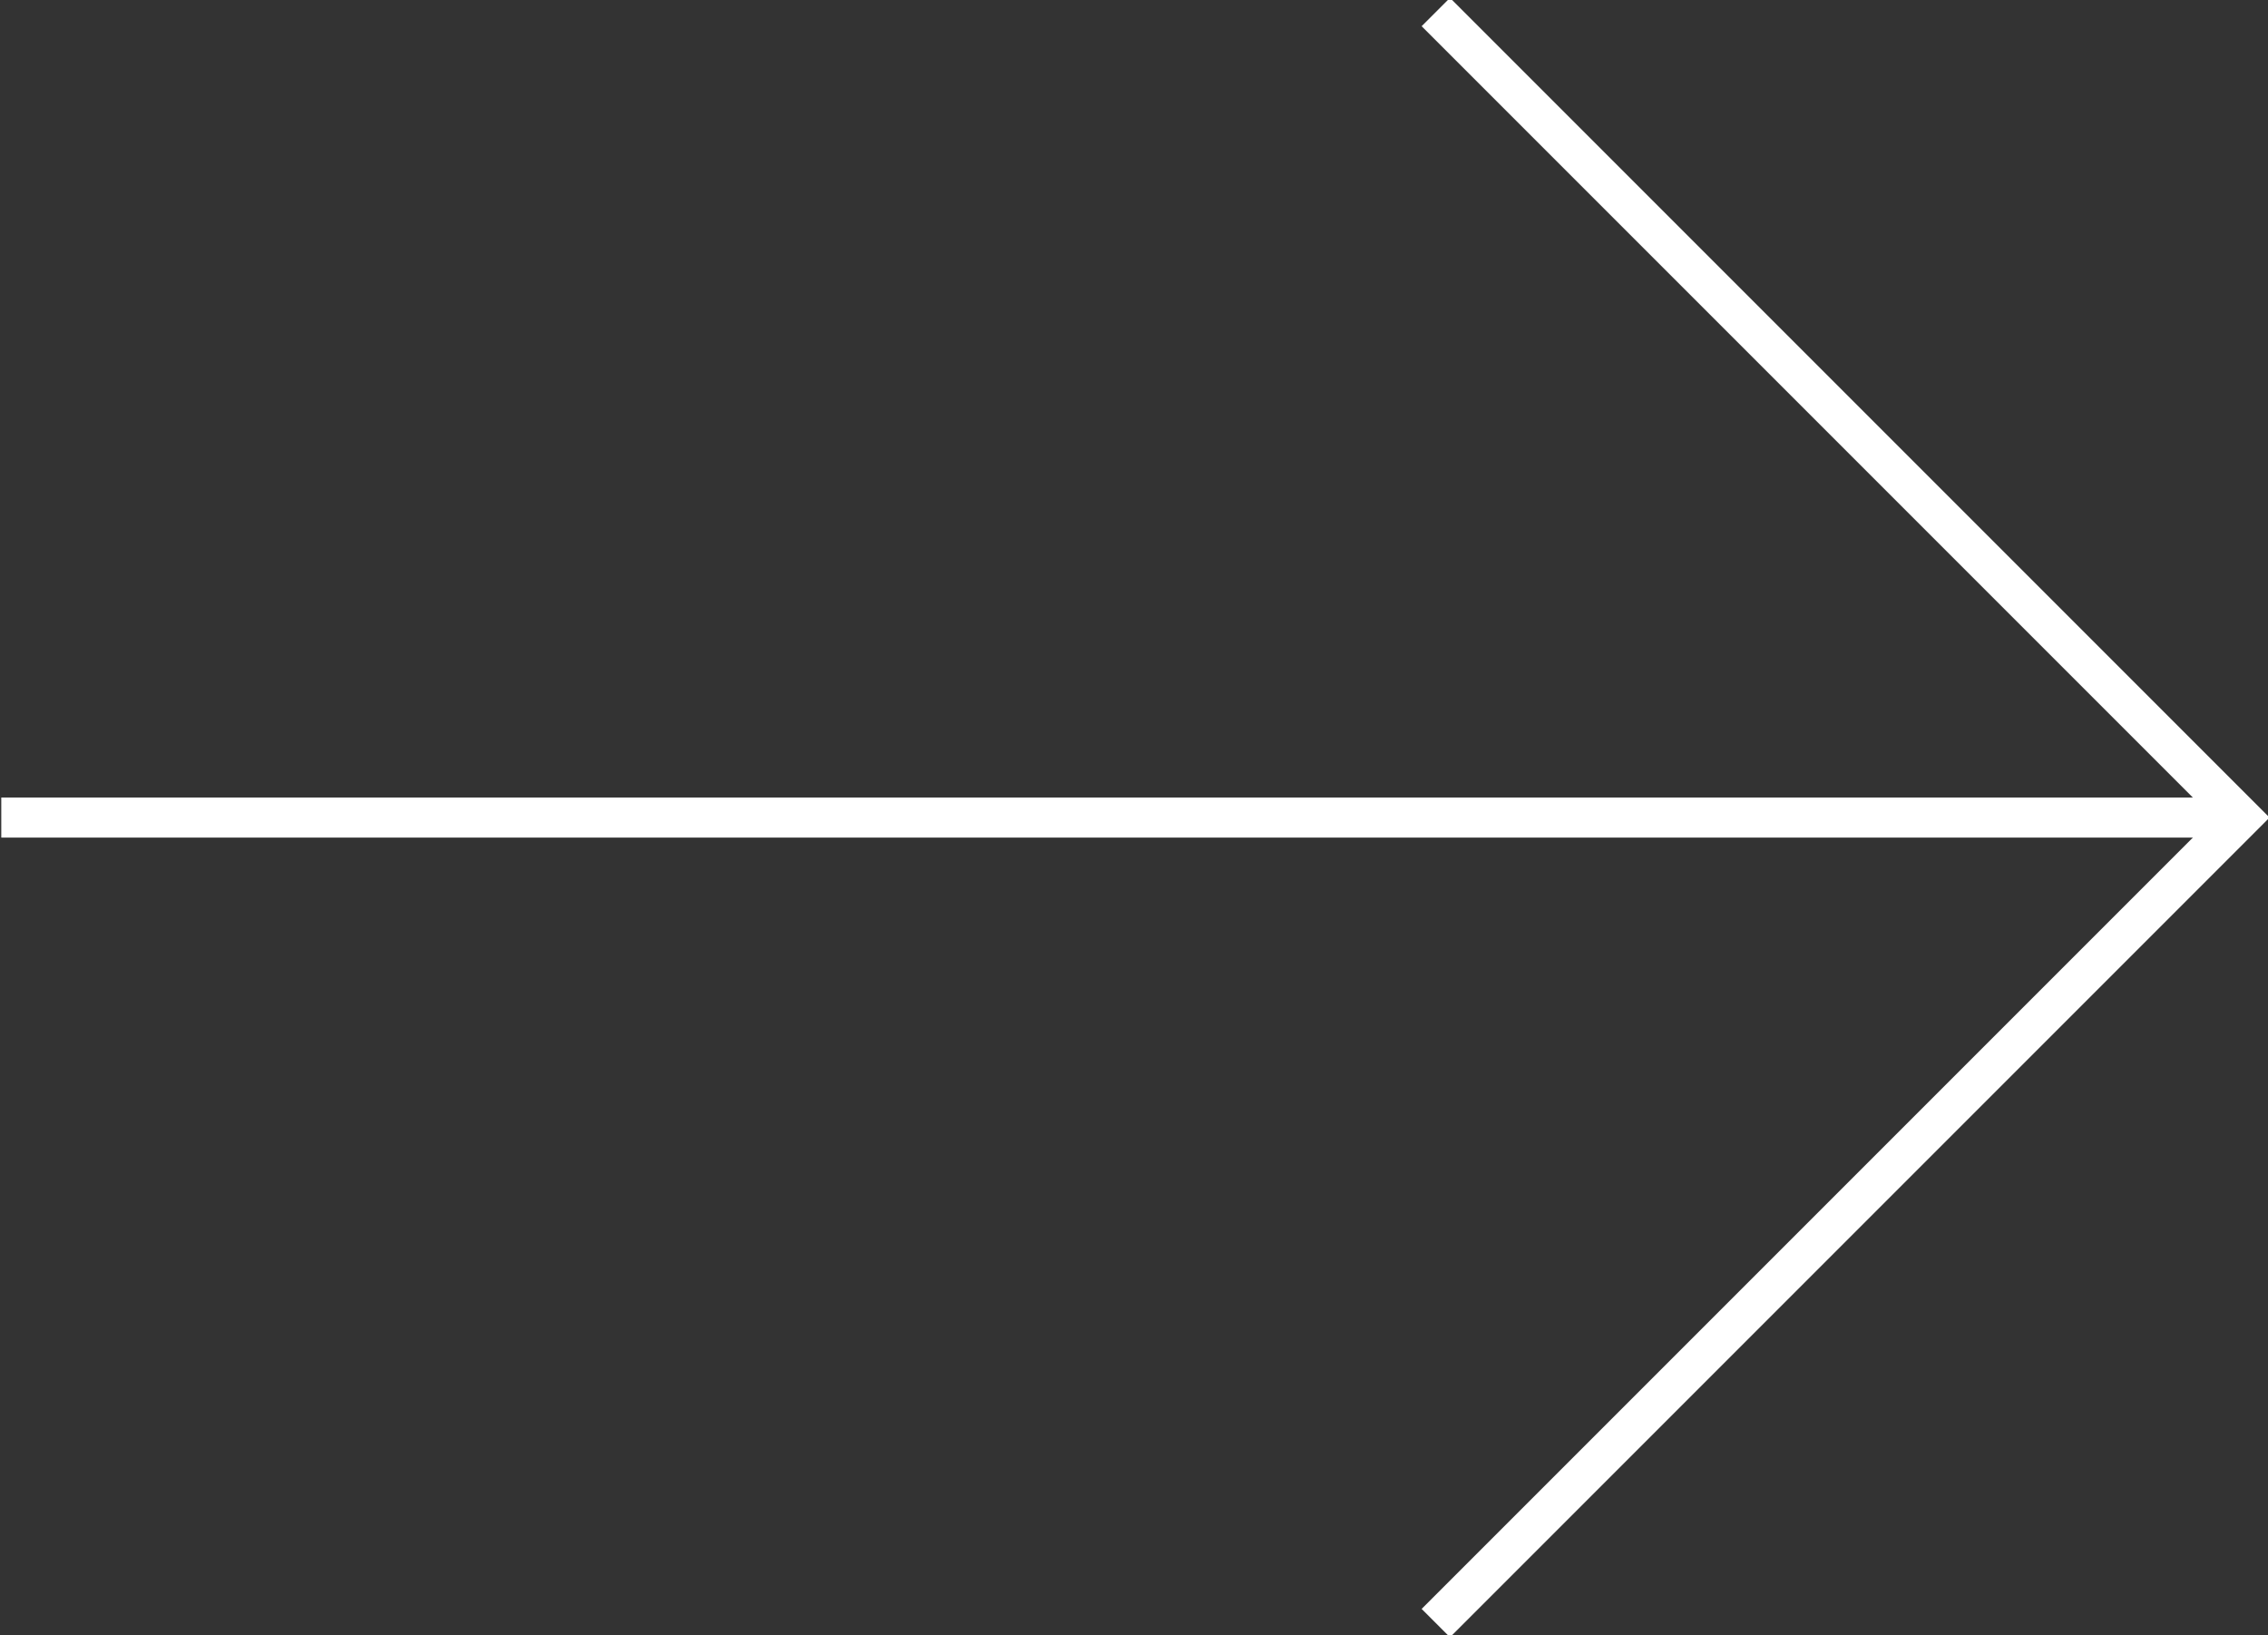 <?xml version="1.0" encoding="utf-8"?>
<!-- Generator: Adobe Illustrator 25.4.1, SVG Export Plug-In . SVG Version: 6.00 Build 0)  -->
<svg version="1.1" id="Layer_1" xmlns="http://www.w3.org/2000/svg" xmlns:xlink="http://www.w3.org/1999/xlink" x="0px" y="0px"
	 viewBox="0 0 56.6 40.8" style="enable-background:new 0 0 56.6 40.8;" xml:space="preserve">
<rect x="0" y="0" width="56.6" height="40.8" fill="#333333" stroke="none"/>
<style type="text/css">
	.st0{fill:none;stroke:#FFFFFF;}
</style>
<g transform="translate(-93.068 -1127.5)">
	<line class="st0" x1="93.1" y1="1147.9" x2="148.9" y2="1147.9"/>
	<path class="st0" d="M128.9,1168l20.1-20.1l-20.1-20.1"/>
</g>
</svg>
